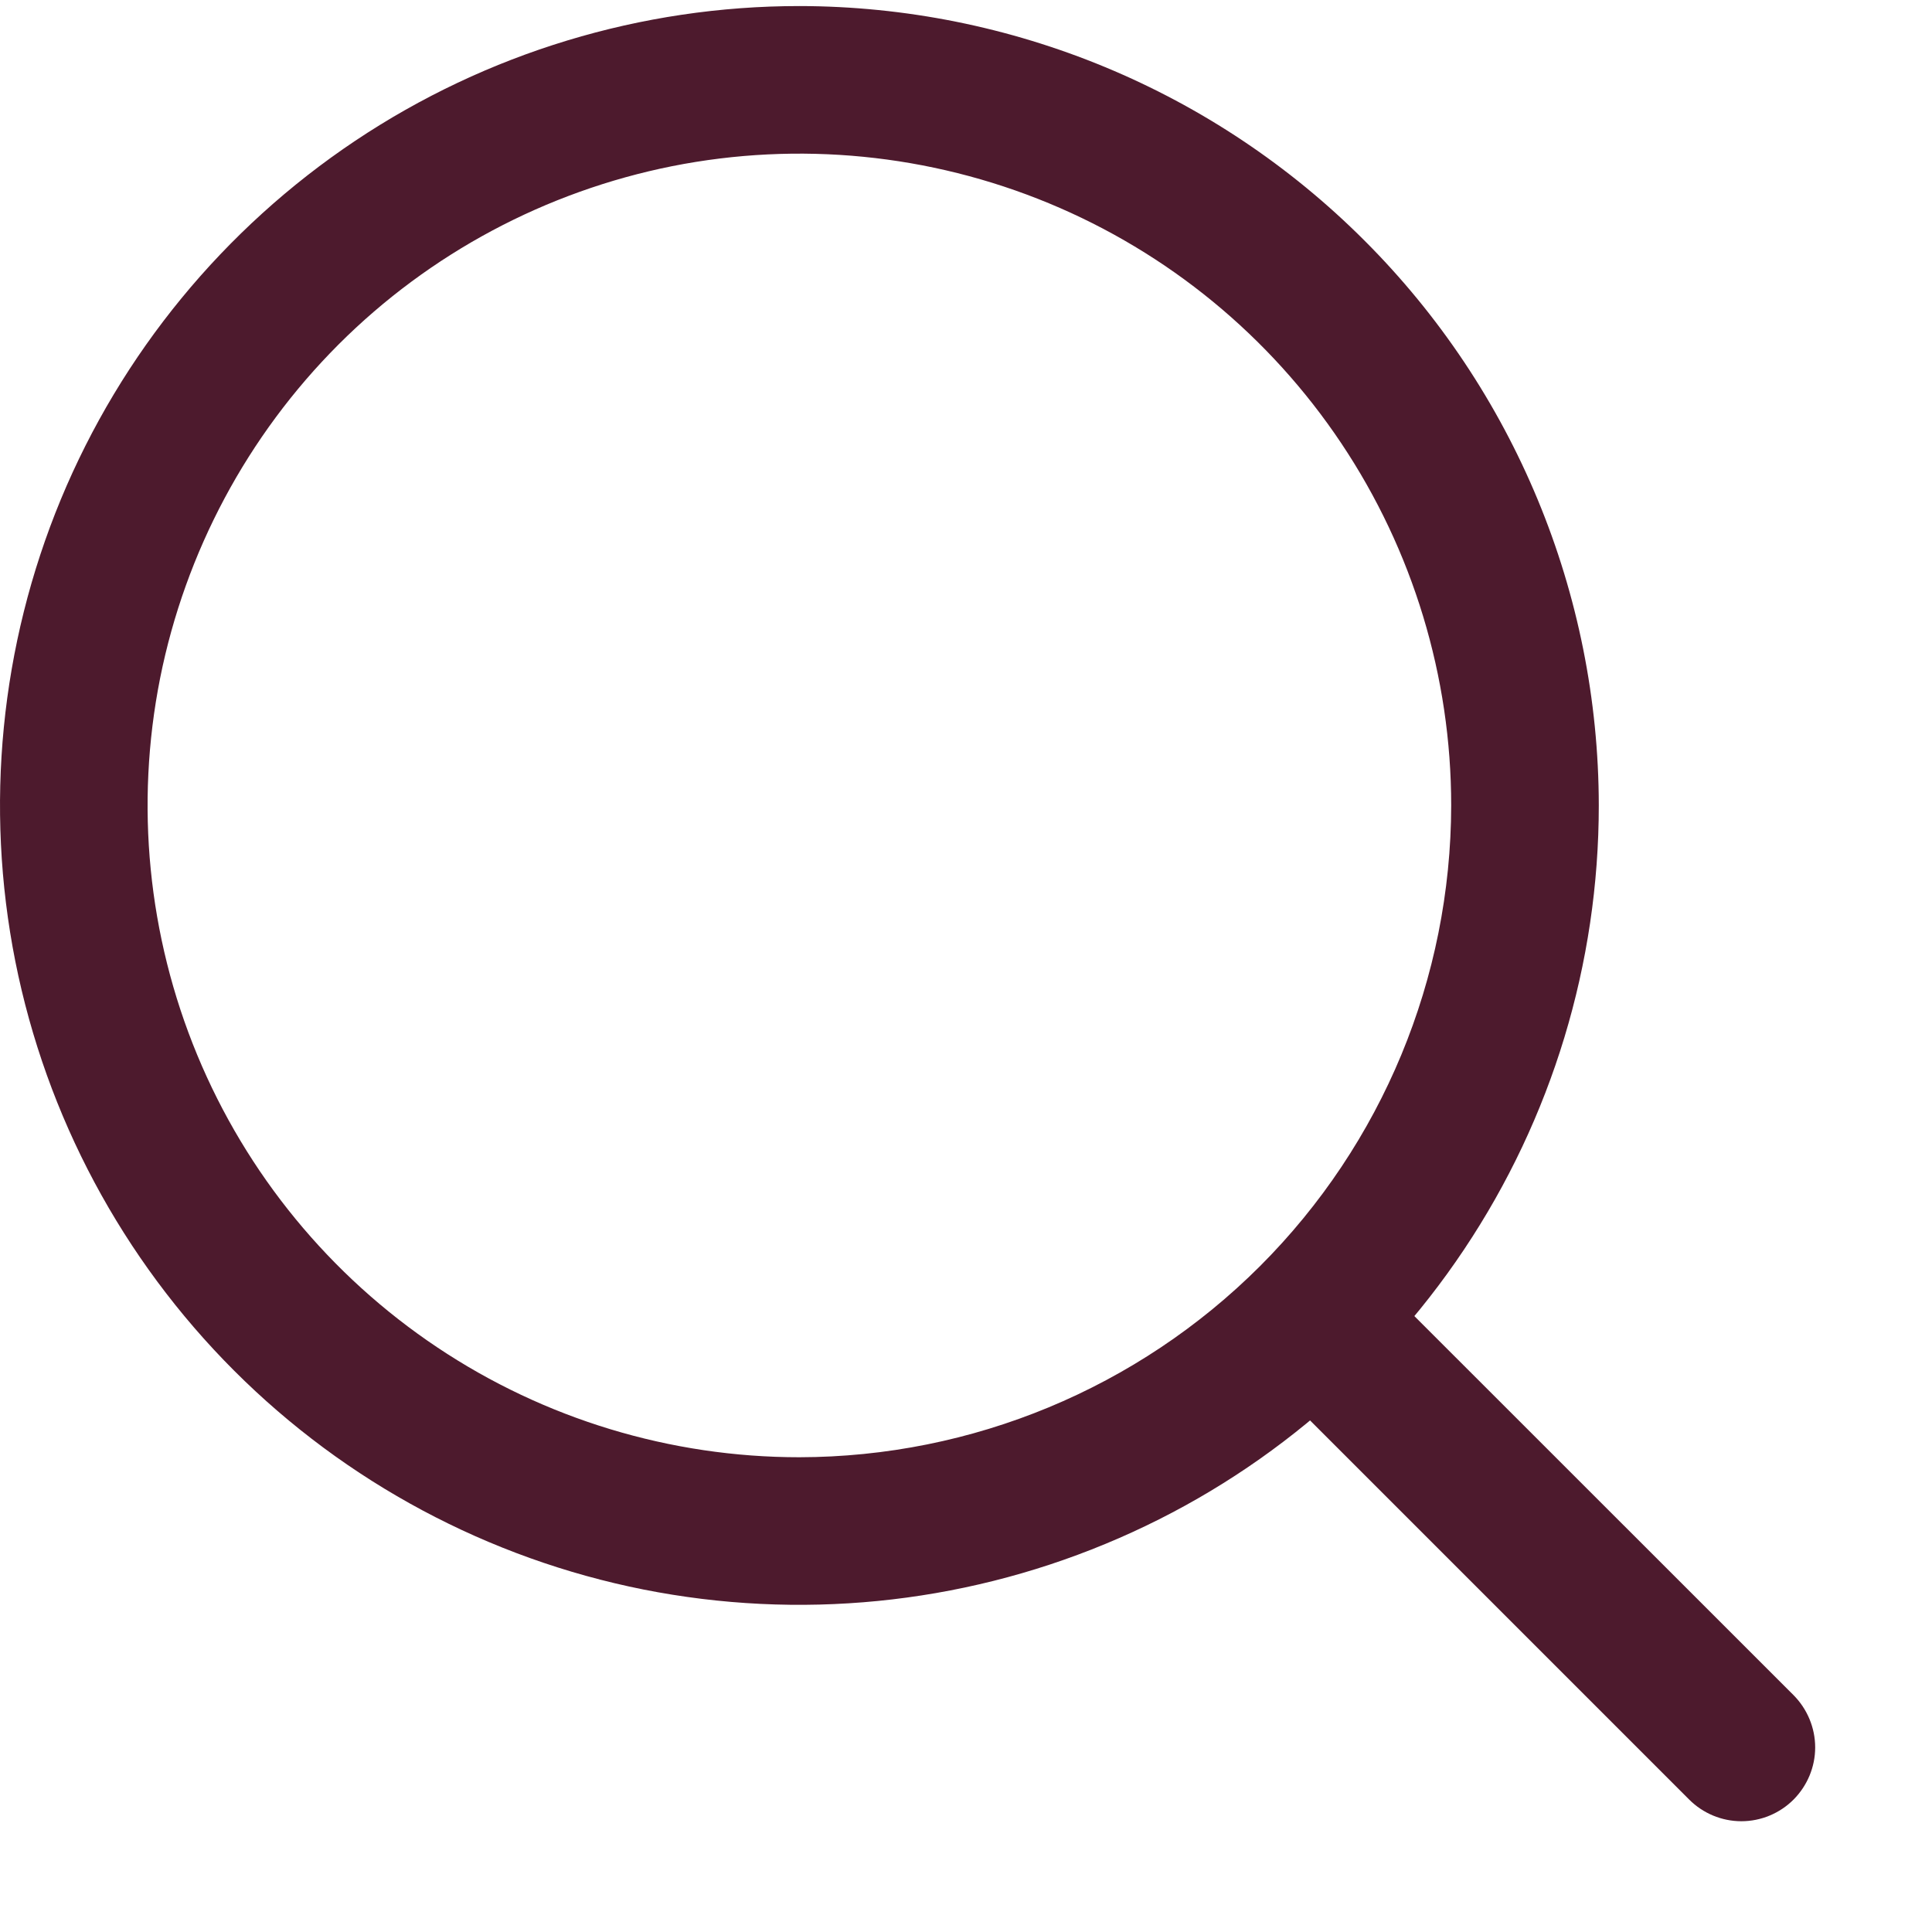 <svg width="15" height="15" viewBox="0 0 15 15" fill="none" xmlns="http://www.w3.org/2000/svg">
<g clip-path="url(#clip0_46_815)">
<path d="M6.206 0.047C4.979 0.047 3.779 0.411 2.758 1.093C1.738 1.775 0.942 2.744 0.472 3.878C0.003 5.012 -0.12 6.26 0.119 7.464C0.359 8.668 0.95 9.774 1.818 10.642C2.686 11.51 3.792 12.101 4.996 12.341C6.2 12.58 7.448 12.457 8.582 11.987C9.716 11.518 10.685 10.722 11.367 9.701C12.049 8.681 12.413 7.481 12.413 6.253C12.411 4.608 11.757 3.03 10.593 1.867C9.43 0.703 7.852 0.049 6.206 0.047ZM6.206 11.314C5.206 11.314 4.227 11.017 3.395 10.461C2.563 9.905 1.914 9.115 1.531 8.19C1.148 7.265 1.048 6.248 1.243 5.266C1.439 4.285 1.921 3.383 2.628 2.675C3.336 1.967 4.238 1.486 5.219 1.29C6.201 1.095 7.218 1.195 8.143 1.578C9.068 1.961 9.858 2.61 10.414 3.442C10.97 4.274 11.267 5.253 11.267 6.253C11.265 7.595 10.732 8.881 9.783 9.83C8.834 10.778 7.548 11.312 6.206 11.314Z" fill="#4D1A2D"/>
<path d="M13.925 13.161L10.64 9.877C10.533 9.769 10.387 9.709 10.235 9.709C10.083 9.709 9.937 9.769 9.83 9.877C9.722 9.984 9.662 10.13 9.662 10.282C9.662 10.434 9.722 10.58 9.83 10.687L13.115 13.972C13.222 14.079 13.368 14.14 13.52 14.14C13.672 14.14 13.818 14.079 13.925 13.972C14.032 13.864 14.093 13.719 14.093 13.567C14.093 13.415 14.032 13.269 13.925 13.161Z" fill="#4D1A2D"/>
</g>
<defs>
<clipPath id="clip0_46_815">
<rect width="14.094" height="14.094" fill="white" transform="translate(0 0.047)"/>
</clipPath>
</defs>
</svg>
